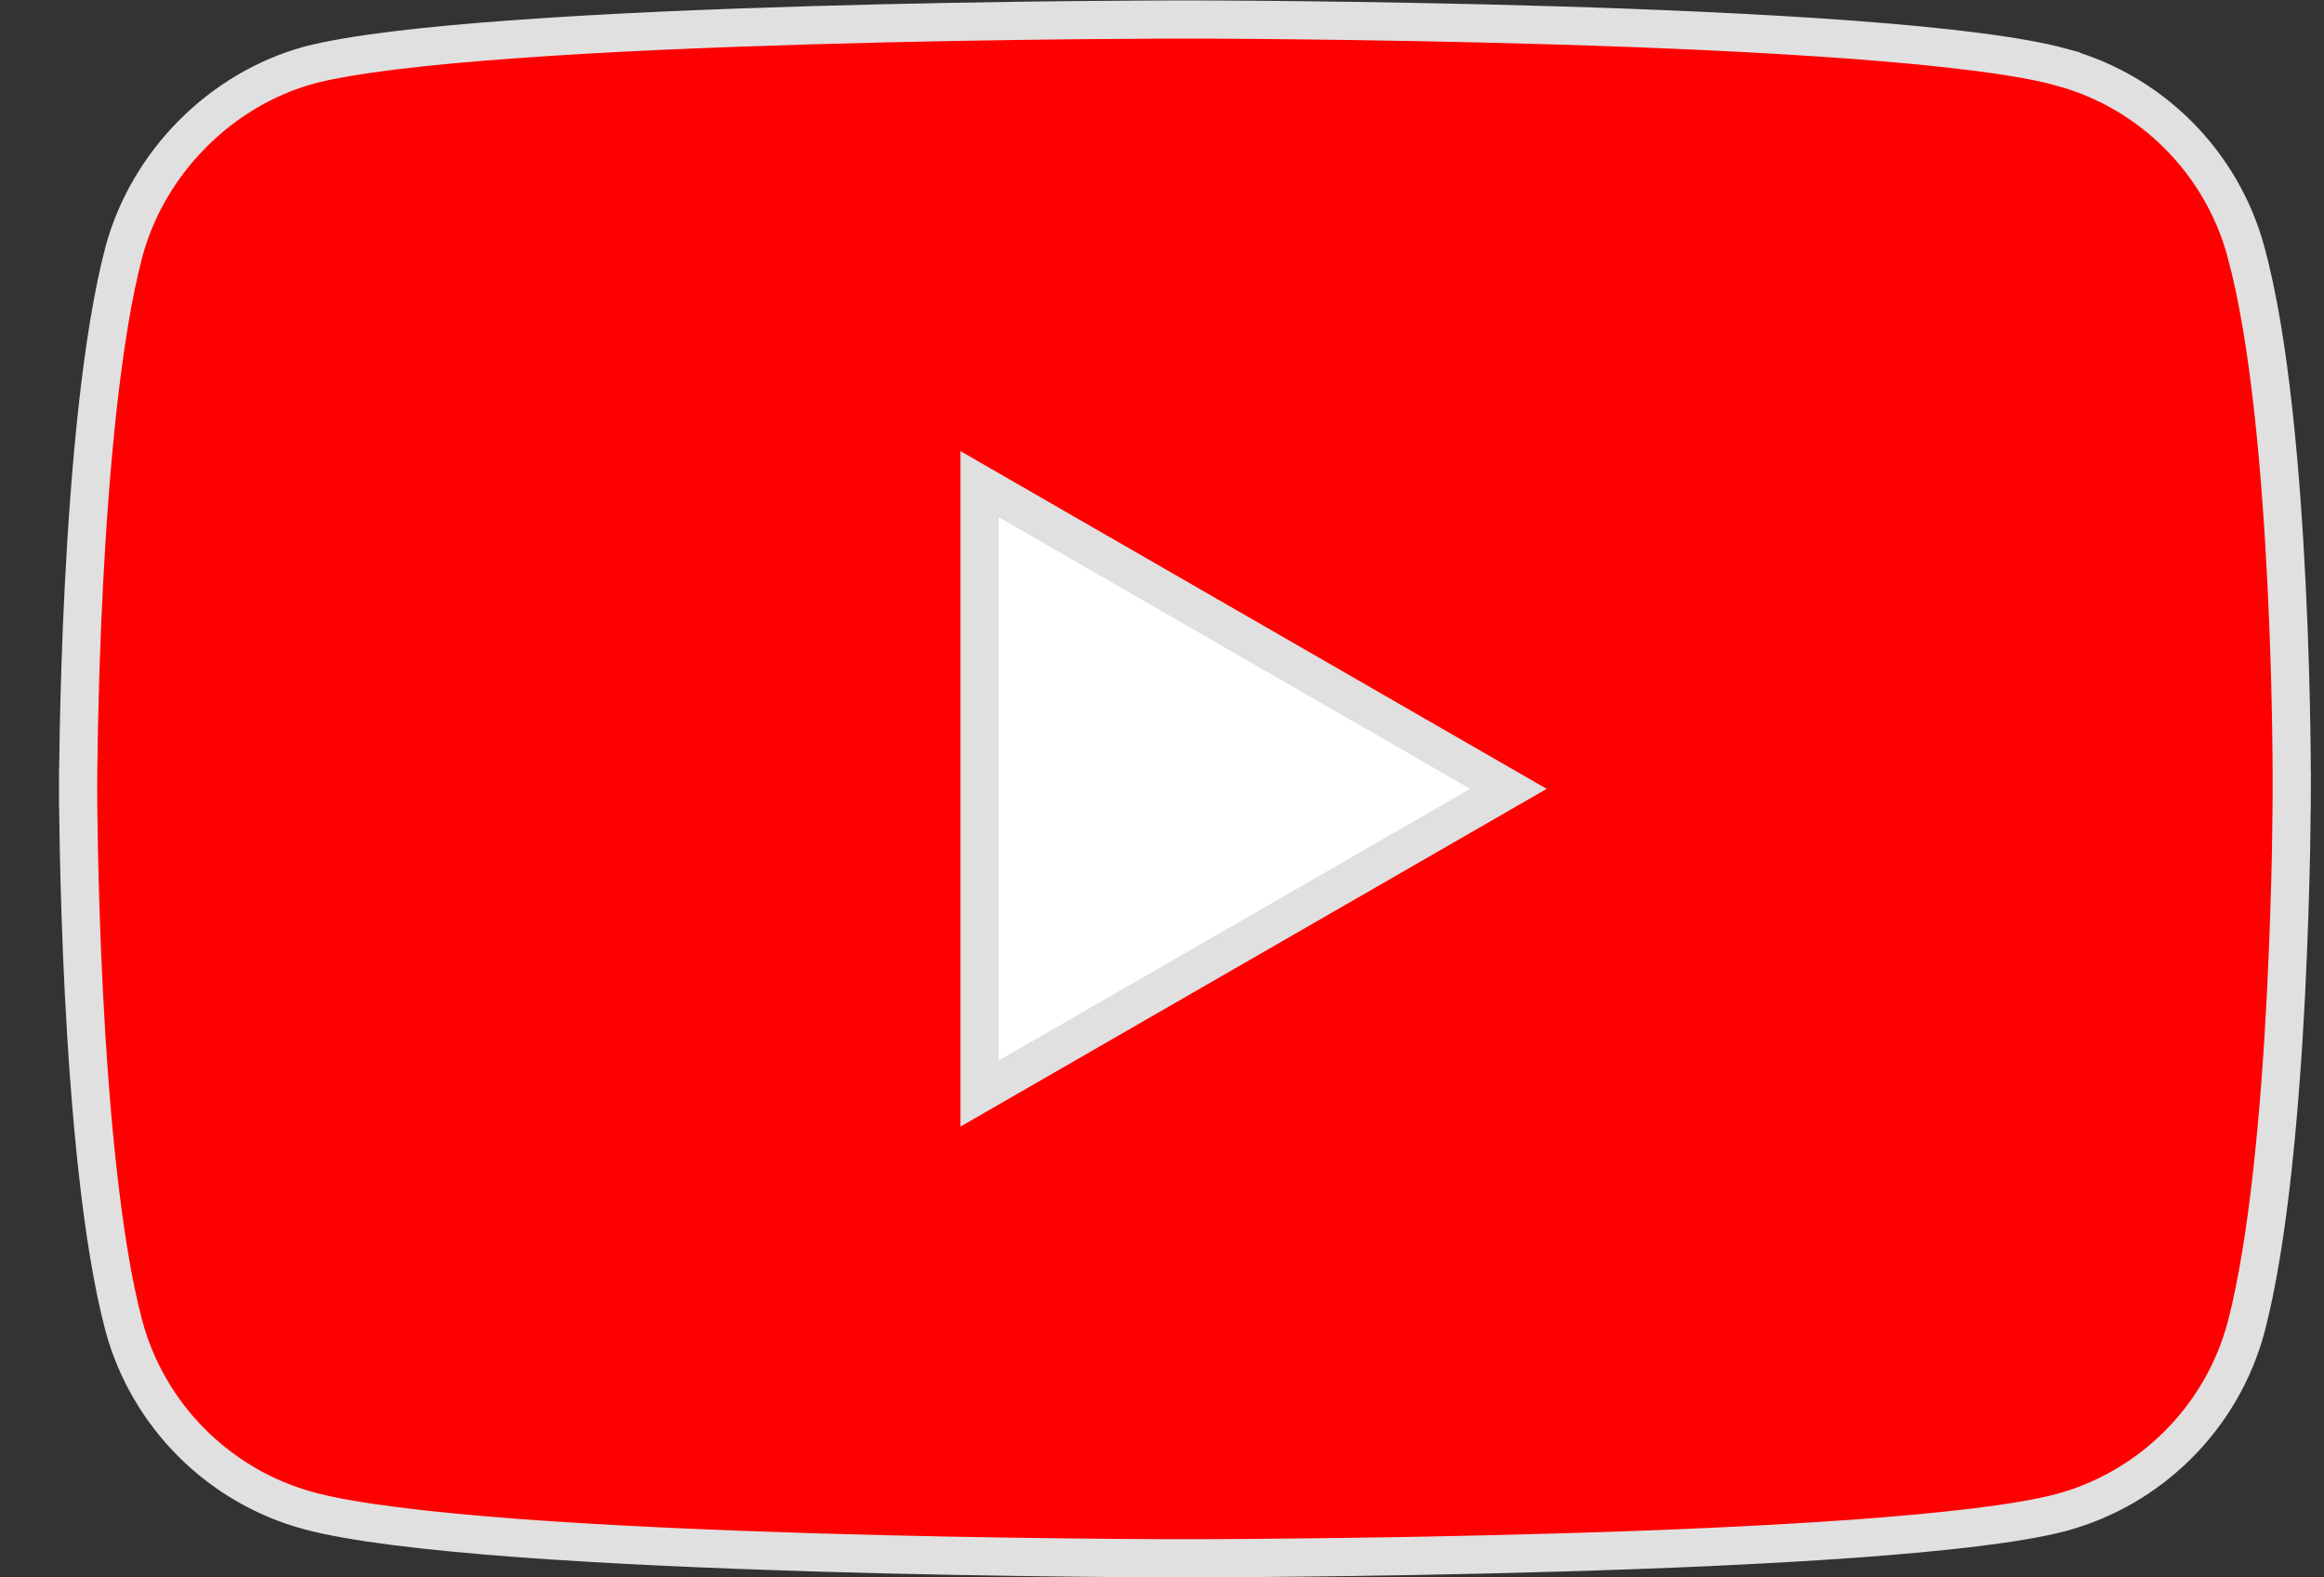 <svg width="28" height="19" viewBox="0 0 28 19" fill="none" xmlns="http://www.w3.org/2000/svg">
    <rect x="0" y="0" width="28" height="19" fill="#333333" stroke="none"/>
    <path d="M27.061 3.037L27.061 3.038C27.344 4.072 27.483 5.686 27.55 7.058C27.584 7.741 27.599 8.358 27.606 8.804C27.609 9.027 27.611 9.207 27.611 9.331C27.611 9.394 27.611 9.442 27.611 9.474L27.611 9.511L27.611 9.521L27.611 9.523L27.611 9.523L27.611 9.524L27.841 9.525L27.611 9.524V9.525V9.525V9.525L27.611 9.528L27.611 9.537L27.611 9.574C27.611 9.606 27.611 9.654 27.61 9.716C27.609 9.84 27.607 10.019 27.603 10.241C27.594 10.685 27.576 11.3 27.542 11.98C27.472 13.346 27.333 14.955 27.06 15.991C26.769 17.073 25.915 17.927 24.832 18.219C24.325 18.353 23.416 18.456 22.321 18.535C21.23 18.613 19.974 18.666 18.781 18.7C17.589 18.735 16.462 18.753 15.634 18.761C15.22 18.766 14.88 18.768 14.644 18.769C14.526 18.77 14.434 18.77 14.372 18.77L14.3 18.77L14.282 18.77L14.278 18.77H14.277H14.276L14.276 19L14.276 18.77H14.276H14.275L14.27 18.77L14.252 18.77L14.181 18.77C14.119 18.77 14.027 18.77 13.909 18.769C13.674 18.768 13.335 18.766 12.922 18.761C12.095 18.752 10.971 18.734 9.78 18.698C8.589 18.661 7.333 18.607 6.242 18.526C5.145 18.444 4.234 18.336 3.721 18.197L3.721 18.197C2.638 17.905 1.784 17.051 1.492 15.968C1.22 14.944 1.081 13.335 1.011 11.966C0.976 11.284 0.959 10.668 0.95 10.222C0.946 9.999 0.943 9.819 0.942 9.695C0.942 9.632 0.941 9.584 0.941 9.552L0.941 9.515L0.941 9.505L0.941 9.503L0.941 9.502L0.941 9.502L0.711 9.502L0.941 9.502L0.941 9.502L0.941 9.502L0.941 9.499L0.941 9.49L0.941 9.453C0.941 9.421 0.942 9.373 0.942 9.311C0.943 9.187 0.946 9.008 0.95 8.786C0.959 8.342 0.976 7.727 1.011 7.048C1.081 5.681 1.22 4.072 1.492 3.036C1.784 1.953 2.661 1.077 3.721 0.785C4.228 0.652 5.136 0.548 6.232 0.47C7.322 0.391 8.579 0.339 9.772 0.304C10.964 0.269 12.09 0.252 12.919 0.243C13.333 0.239 13.672 0.237 13.908 0.236C14.026 0.235 14.118 0.235 14.181 0.235L14.252 0.235L14.27 0.235L14.275 0.235L14.276 0.235L14.276 0.235L14.276 0.005L14.276 0.235L14.277 0.235L14.278 0.235L14.282 0.235L14.3 0.235L14.372 0.235C14.434 0.235 14.526 0.235 14.644 0.236C14.88 0.237 15.22 0.239 15.634 0.244C16.462 0.253 17.588 0.271 18.781 0.307C19.973 0.343 21.23 0.398 22.32 0.479C23.416 0.561 24.324 0.669 24.831 0.807L24.831 0.808C25.915 1.099 26.769 1.954 27.061 3.037Z"
          fill="#FF0000" stroke="#E0E0E0" stroke-width="0.46"/>
    <path d="M11.802 5.832L18.174 9.502L11.802 13.172V5.832Z" fill="white" stroke="#E0E0E0"
          stroke-width="0.46"/>
</svg>
